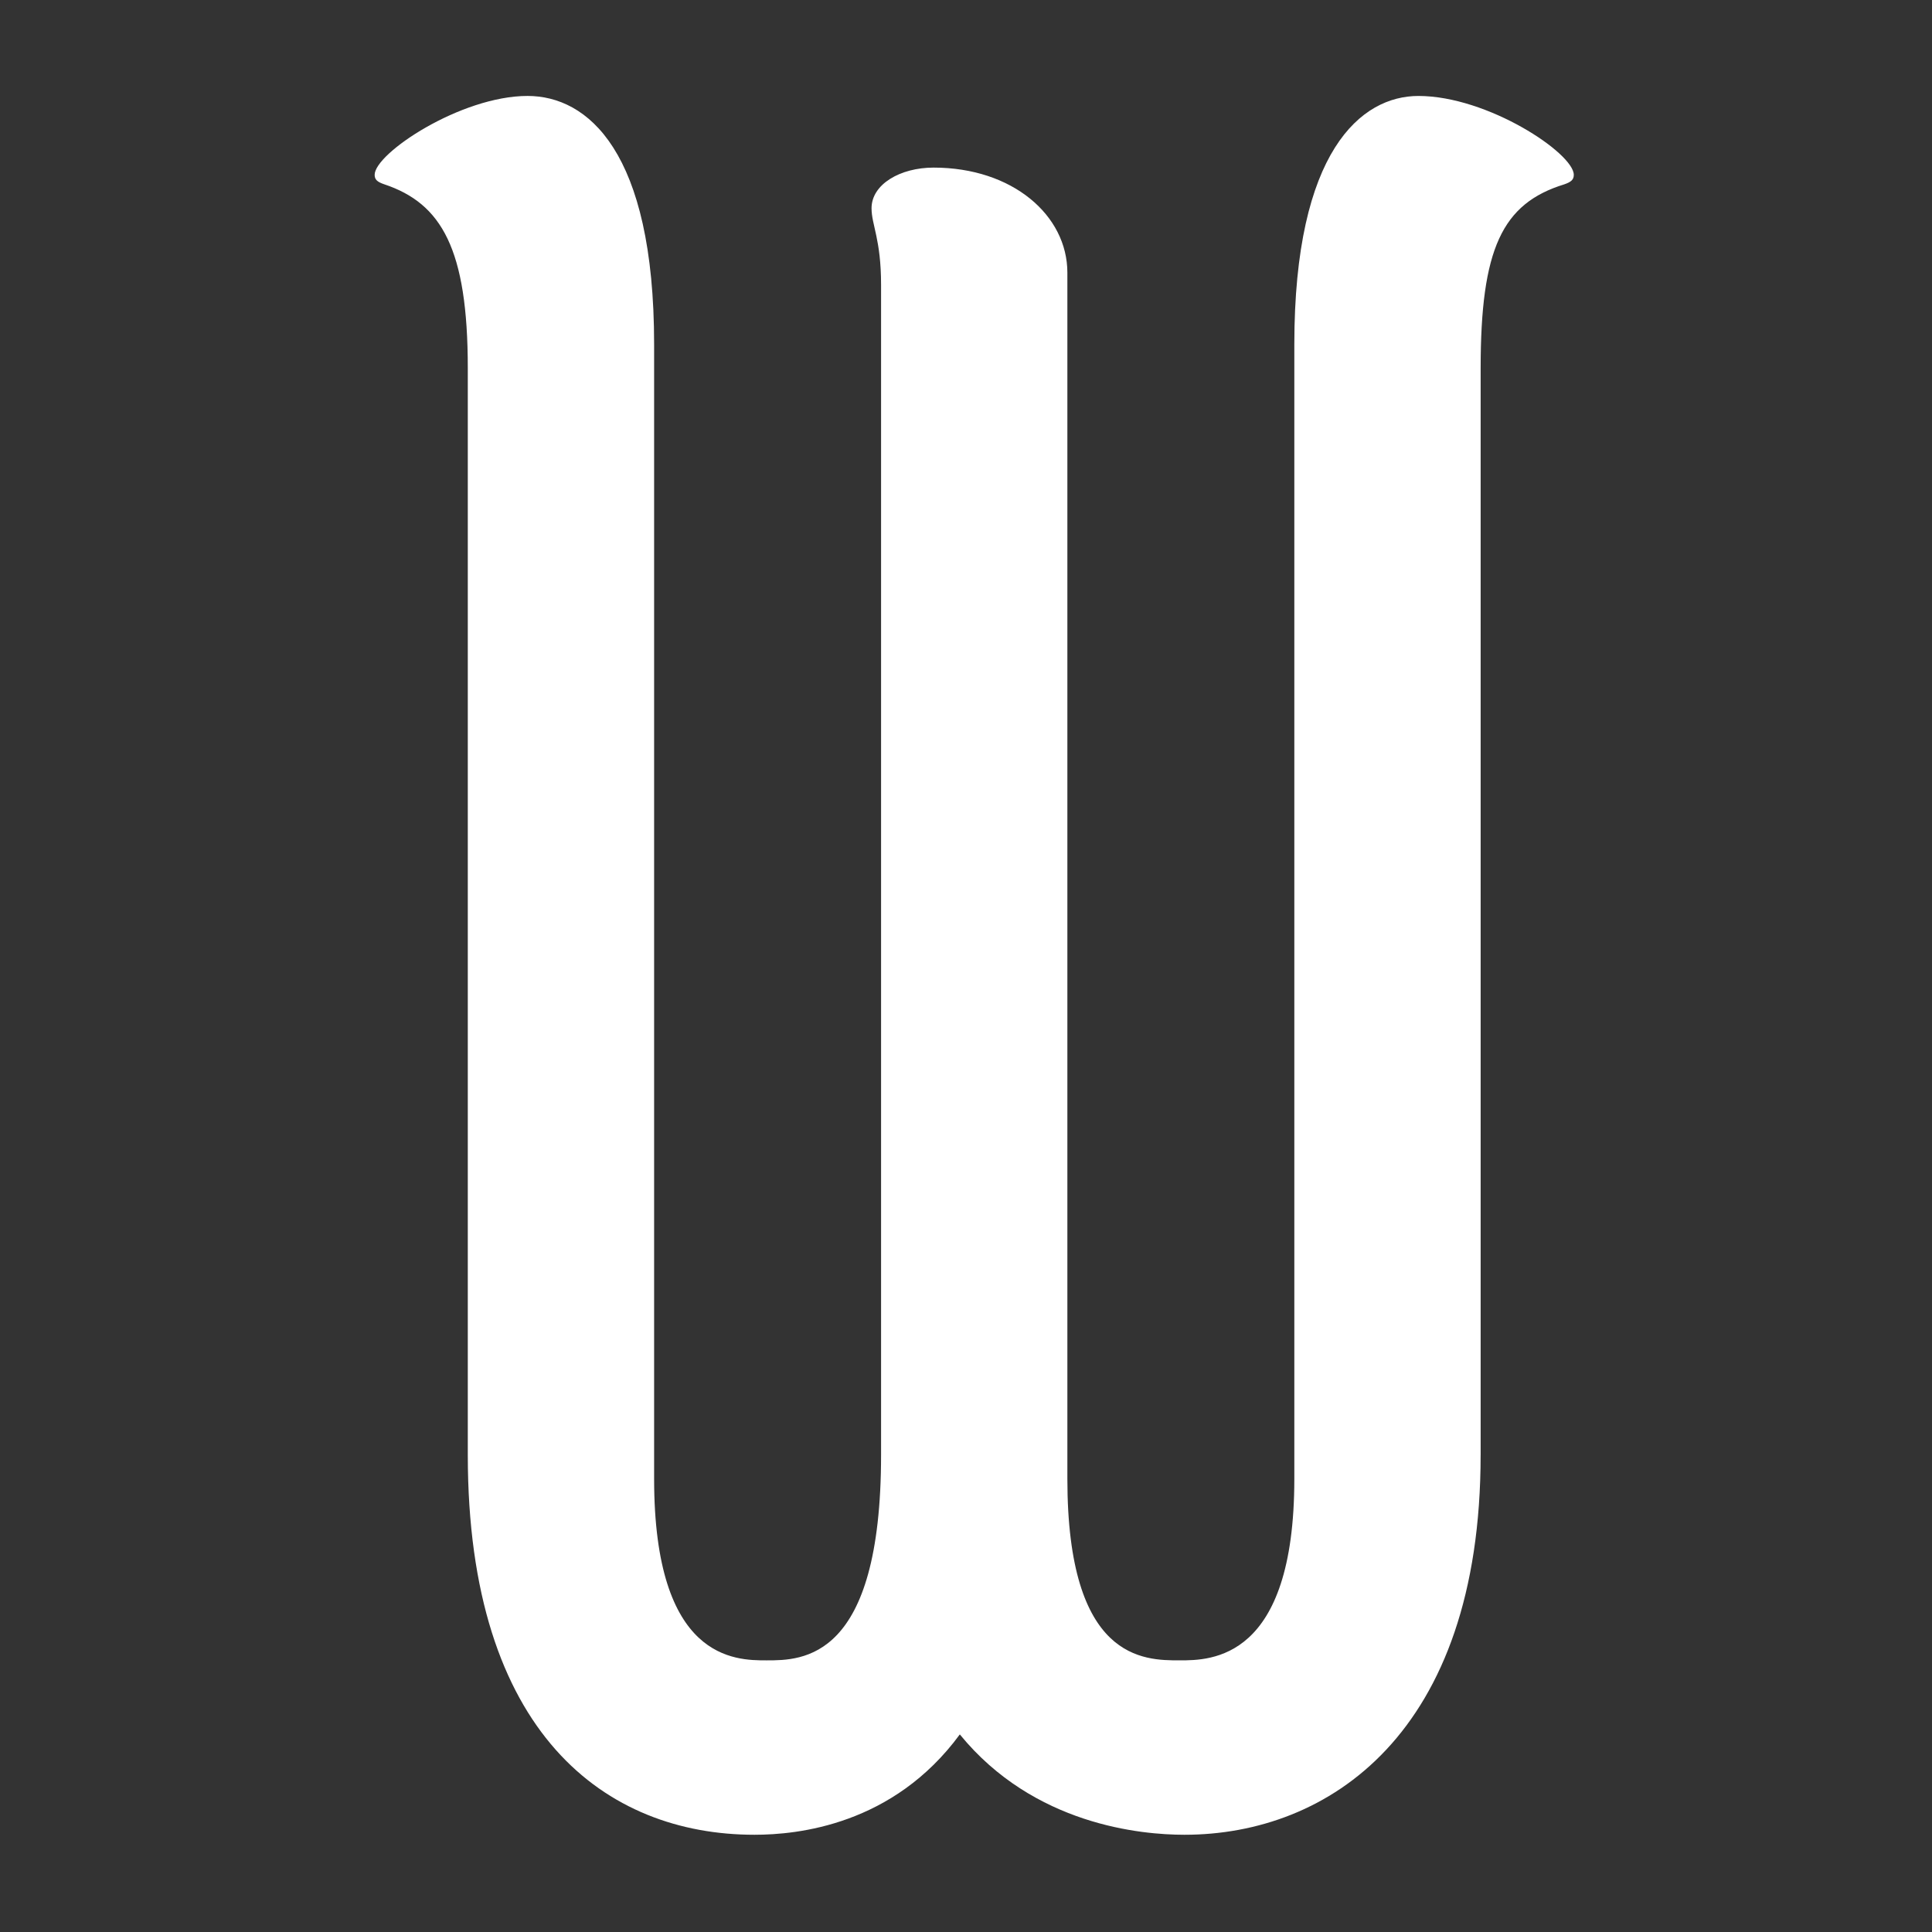 <?xml version="1.0" encoding="utf-8"?>
<!-- Generator: Adobe Illustrator 13.0.2, SVG Export Plug-In . SVG Version: 6.00 Build 14948)  -->
<!DOCTYPE svg PUBLIC "-//W3C//DTD SVG 1.1//EN" "http://www.w3.org/Graphics/SVG/1.1/DTD/svg11.dtd">
<svg version="1.1" id="Layer_1" xmlns="http://www.w3.org/2000/svg" xmlns:xlink="http://www.w3.org/1999/xlink" x="0px" y="0px"
	 width="100px" height="100px" viewBox="0 0 100 100" enable-background="new 0 0 100 100" xml:space="preserve">
<rect x="0" y="0" width="100" height="100" fill="#333333" stroke="none"/>
<rect y="-0.486" fill="none" width="100" height="100"/>
<g>
	<path fill="#FFFFFF" d="M76.637,75.308c0,14.465-7.912,19.659-15.33,19.659c-2.225,0-7.791-0.494-11.627-5.194
		c-3.452,4.7-8.404,5.194-10.629,5.194c-7.661,0-14.838-5.194-14.838-19.659V19.059c0-6.181-1.358-8.526-4.318-9.518
		c-0.372-0.125-0.503-0.247-0.503-0.493c0-1.112,4.459-4.082,7.912-4.082c3.1,0,6.553,2.844,6.553,12.859v58.719
		c0,9.396,4.207,9.396,5.818,9.396c1.852,0,5.929,0,5.929-10.634V14.735c0-2.351-0.493-3.09-0.493-3.956
		c0-1.238,1.479-2.104,3.211-2.104c4.087,0,6.925,2.471,6.925,5.44v62.429c0,9.396,3.956,9.396,5.809,9.396
		c1.61,0,5.938,0,5.938-9.396V17.826c0-10.016,3.463-12.859,6.423-12.859c3.593,0,8.042,2.969,8.042,4.082
		c0,0.247-0.131,0.368-0.493,0.493c-3.221,0.992-4.328,3.337-4.328,9.518V75.308z"/>
</g>
</svg>
